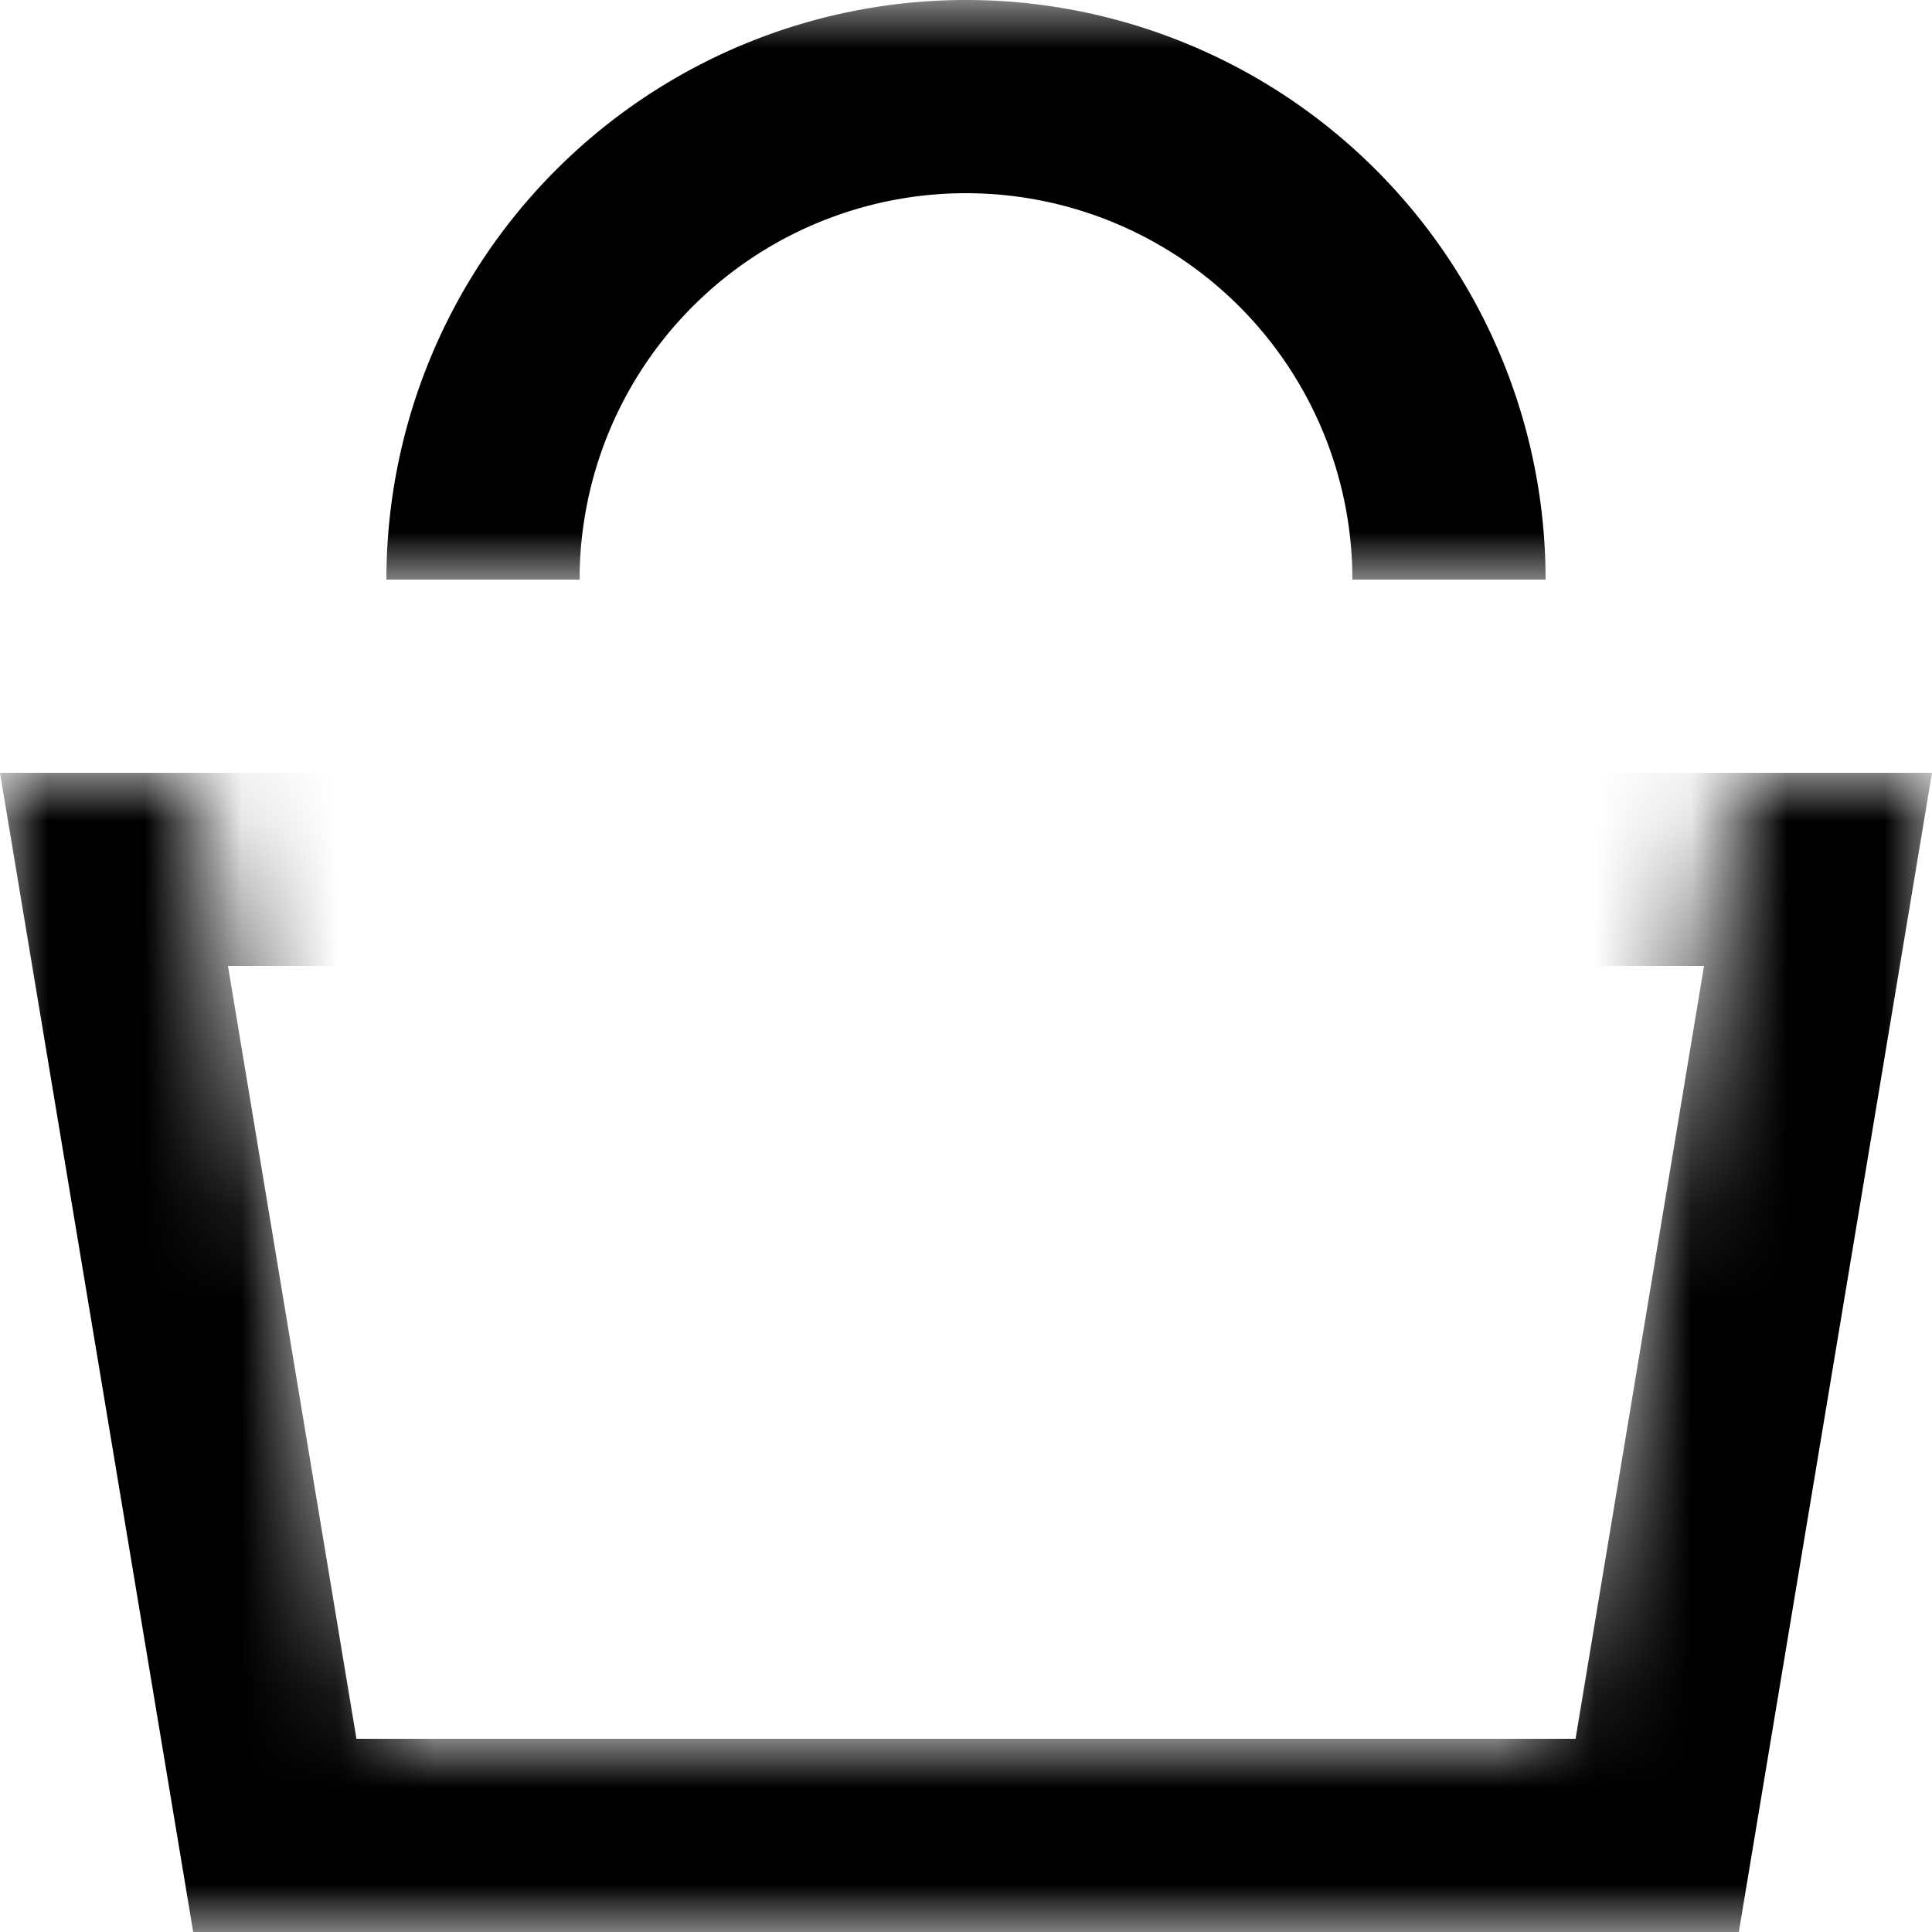 <svg id="Layer_1" data-name="Layer 1" xmlns="http://www.w3.org/2000/svg" xmlns:xlink="http://www.w3.org/1999/xlink" viewBox="0 0 20 20"><defs><style>.cls-1{fill:#fff;fill-rule:evenodd;}.cls-2{mask:url(#mask);}.cls-3{mask:url(#mask-2);}</style><mask id="mask" x="0" y="8" width="20" height="12" maskUnits="userSpaceOnUse"><g transform="translate(0)"><g id="b"><path id="a" class="cls-1" d="M2,8,4,18H16L18,8h2V20H0V8Z"/></g></g></mask><mask id="mask-2" x="0" y="0" width="20" height="6" maskUnits="userSpaceOnUse"><g transform="translate(0)"><g id="d"><path id="c" class="cls-1" d="M0,0H20V6H0Z"/></g></g></mask></defs><title>cart-black</title><g class="cls-2"><path d="M18,20H2L0,8H20ZM3.69,18H16.31l1.33-8H2.36Z" transform="translate(0)"/></g><g class="cls-3"><path d="M16,6H14A4,4,0,0,0,6,6H4A6,6,0,0,1,16,6Z" transform="translate(0)"/></g></svg>